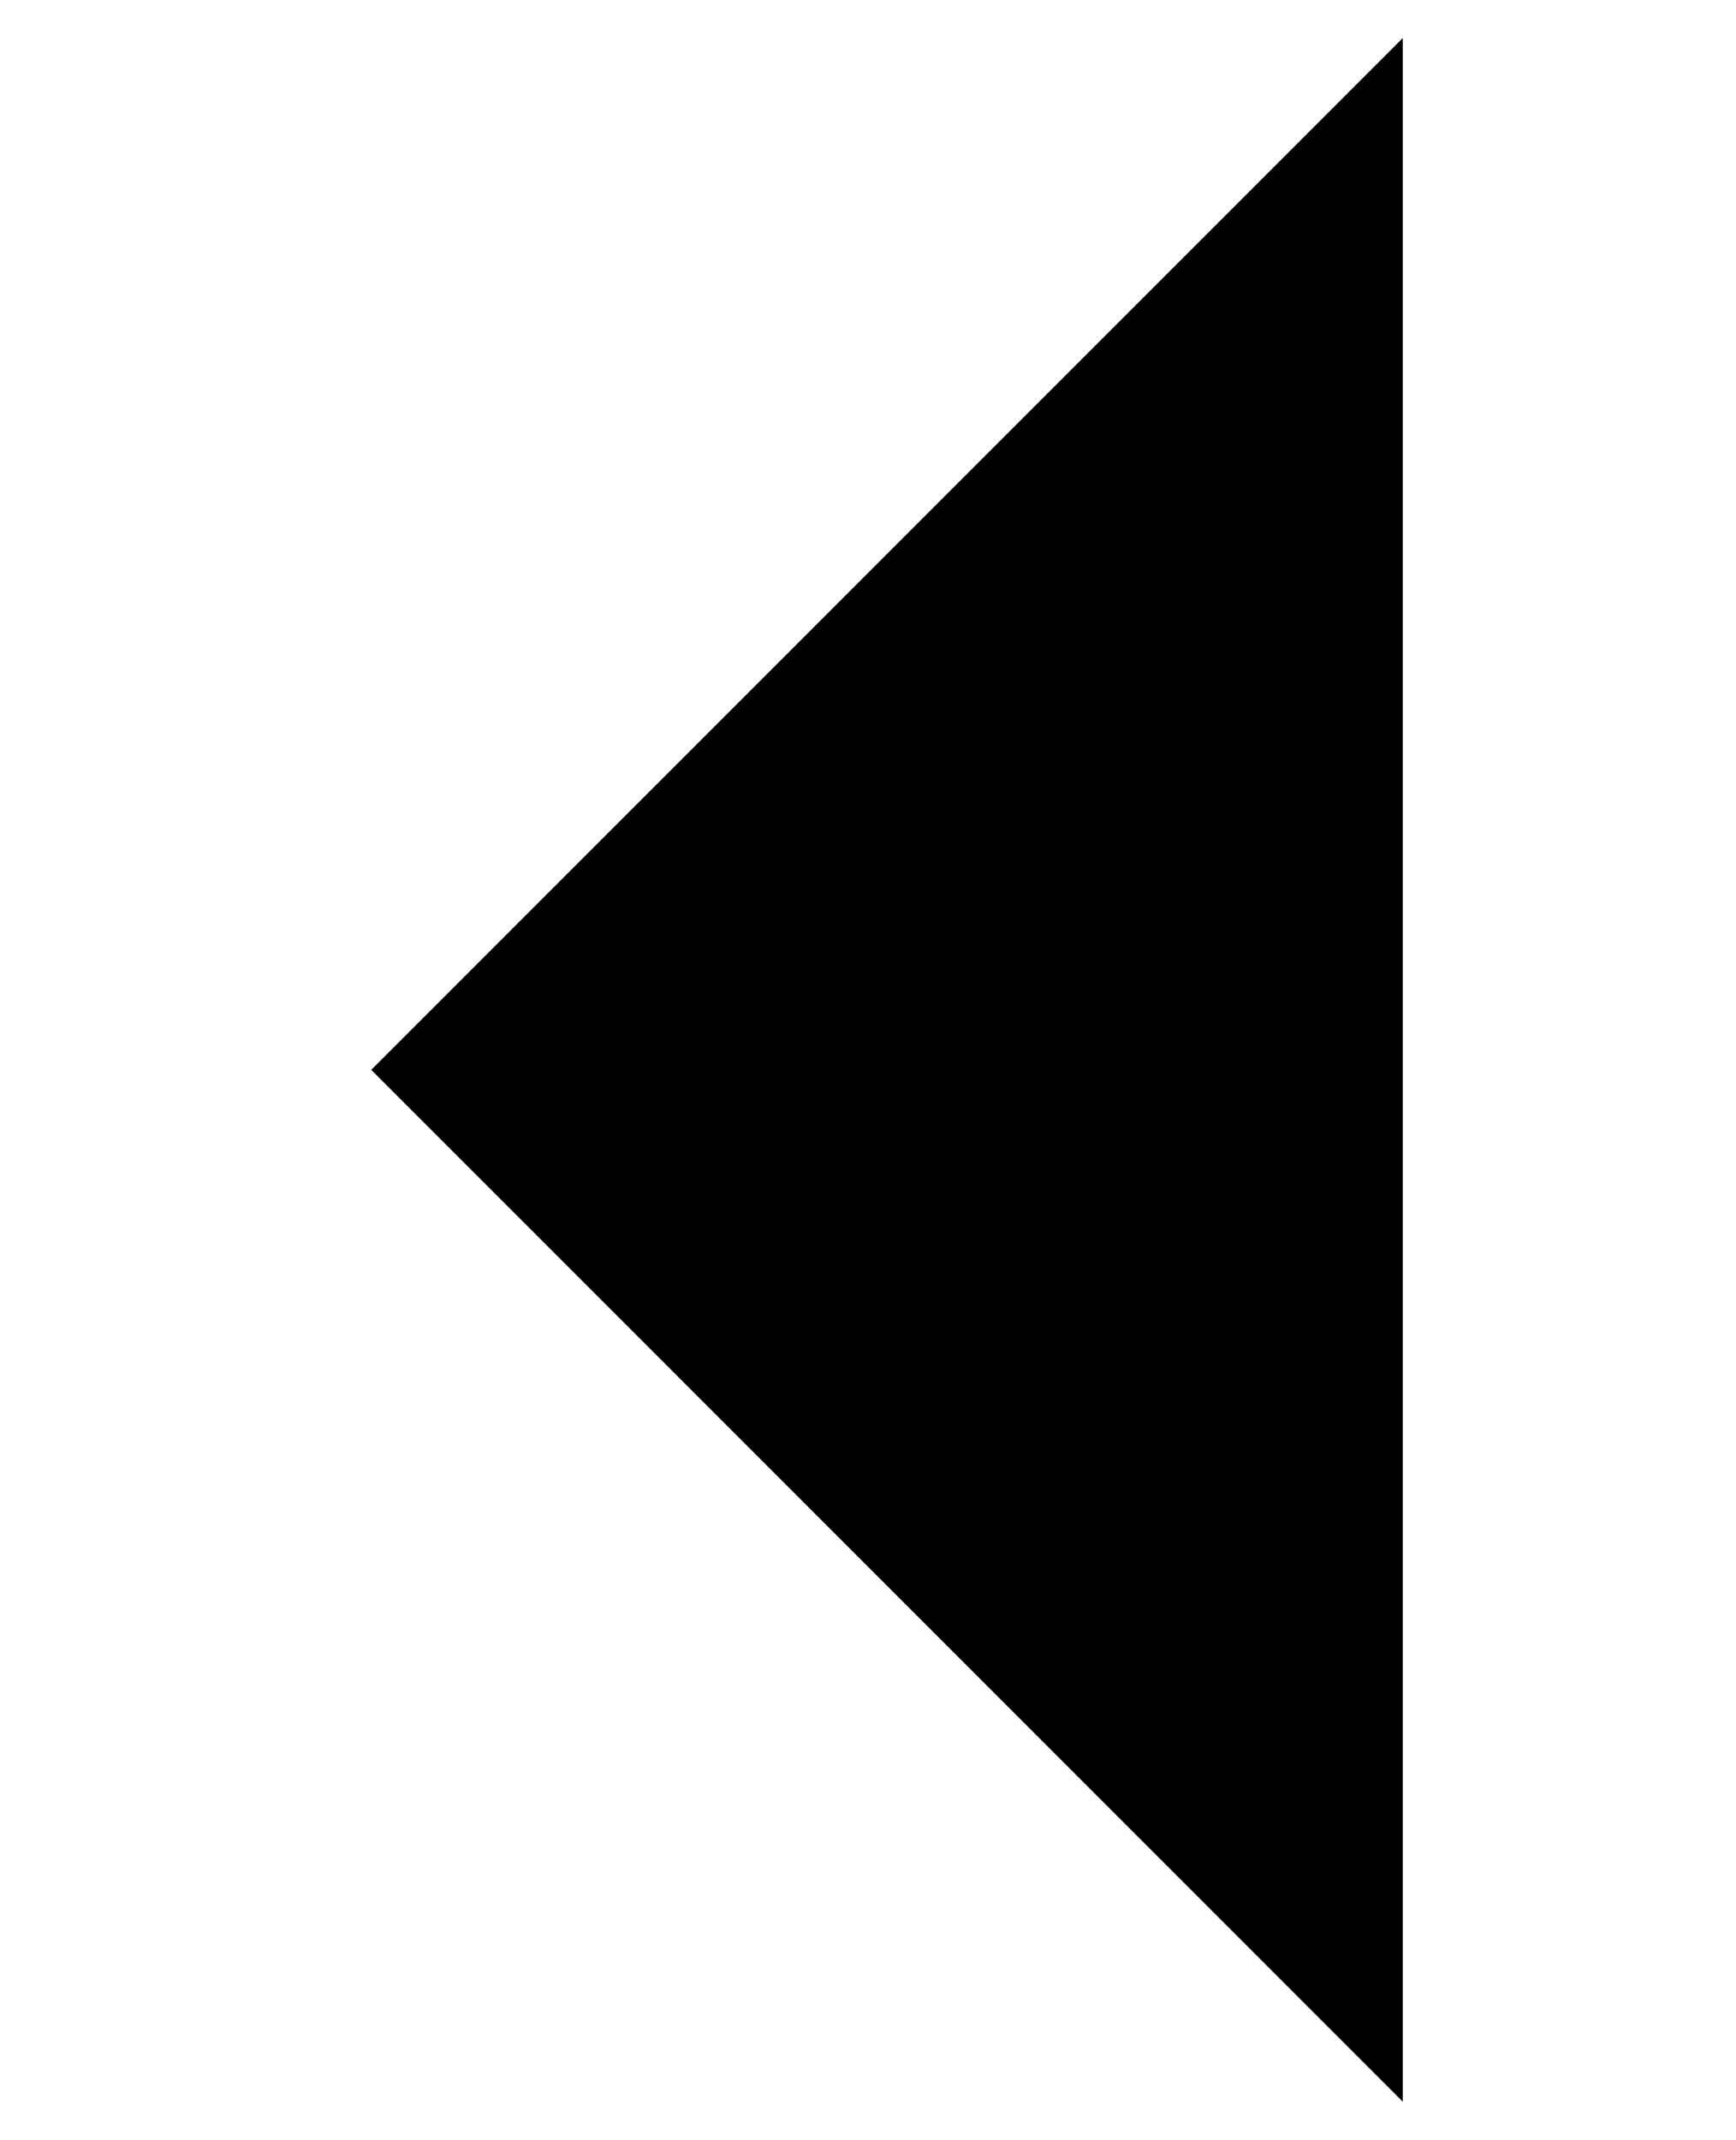 <?xml version="1.0" encoding="utf-8"?>
<!-- Generator: Adobe Illustrator 18.1.1, SVG Export Plug-In . SVG Version: 6.00 Build 0)  -->
<svg version="1.1" id="Layer_1" xmlns="http://www.w3.org/2000/svg" xmlns:xlink="http://www.w3.org/1999/xlink" x="0px" y="0px"
	 viewBox="0 0 21.1 39.4" enable-background="new 0 0 21.1 39.4" height="26px" xml:space="preserve">
<polyline class="arrow-fill" stroke-width="2"  stroke-miterlimit="10" points="20.4,0.7 1.4,19.7 20.4,38.7 "/>
</svg>
